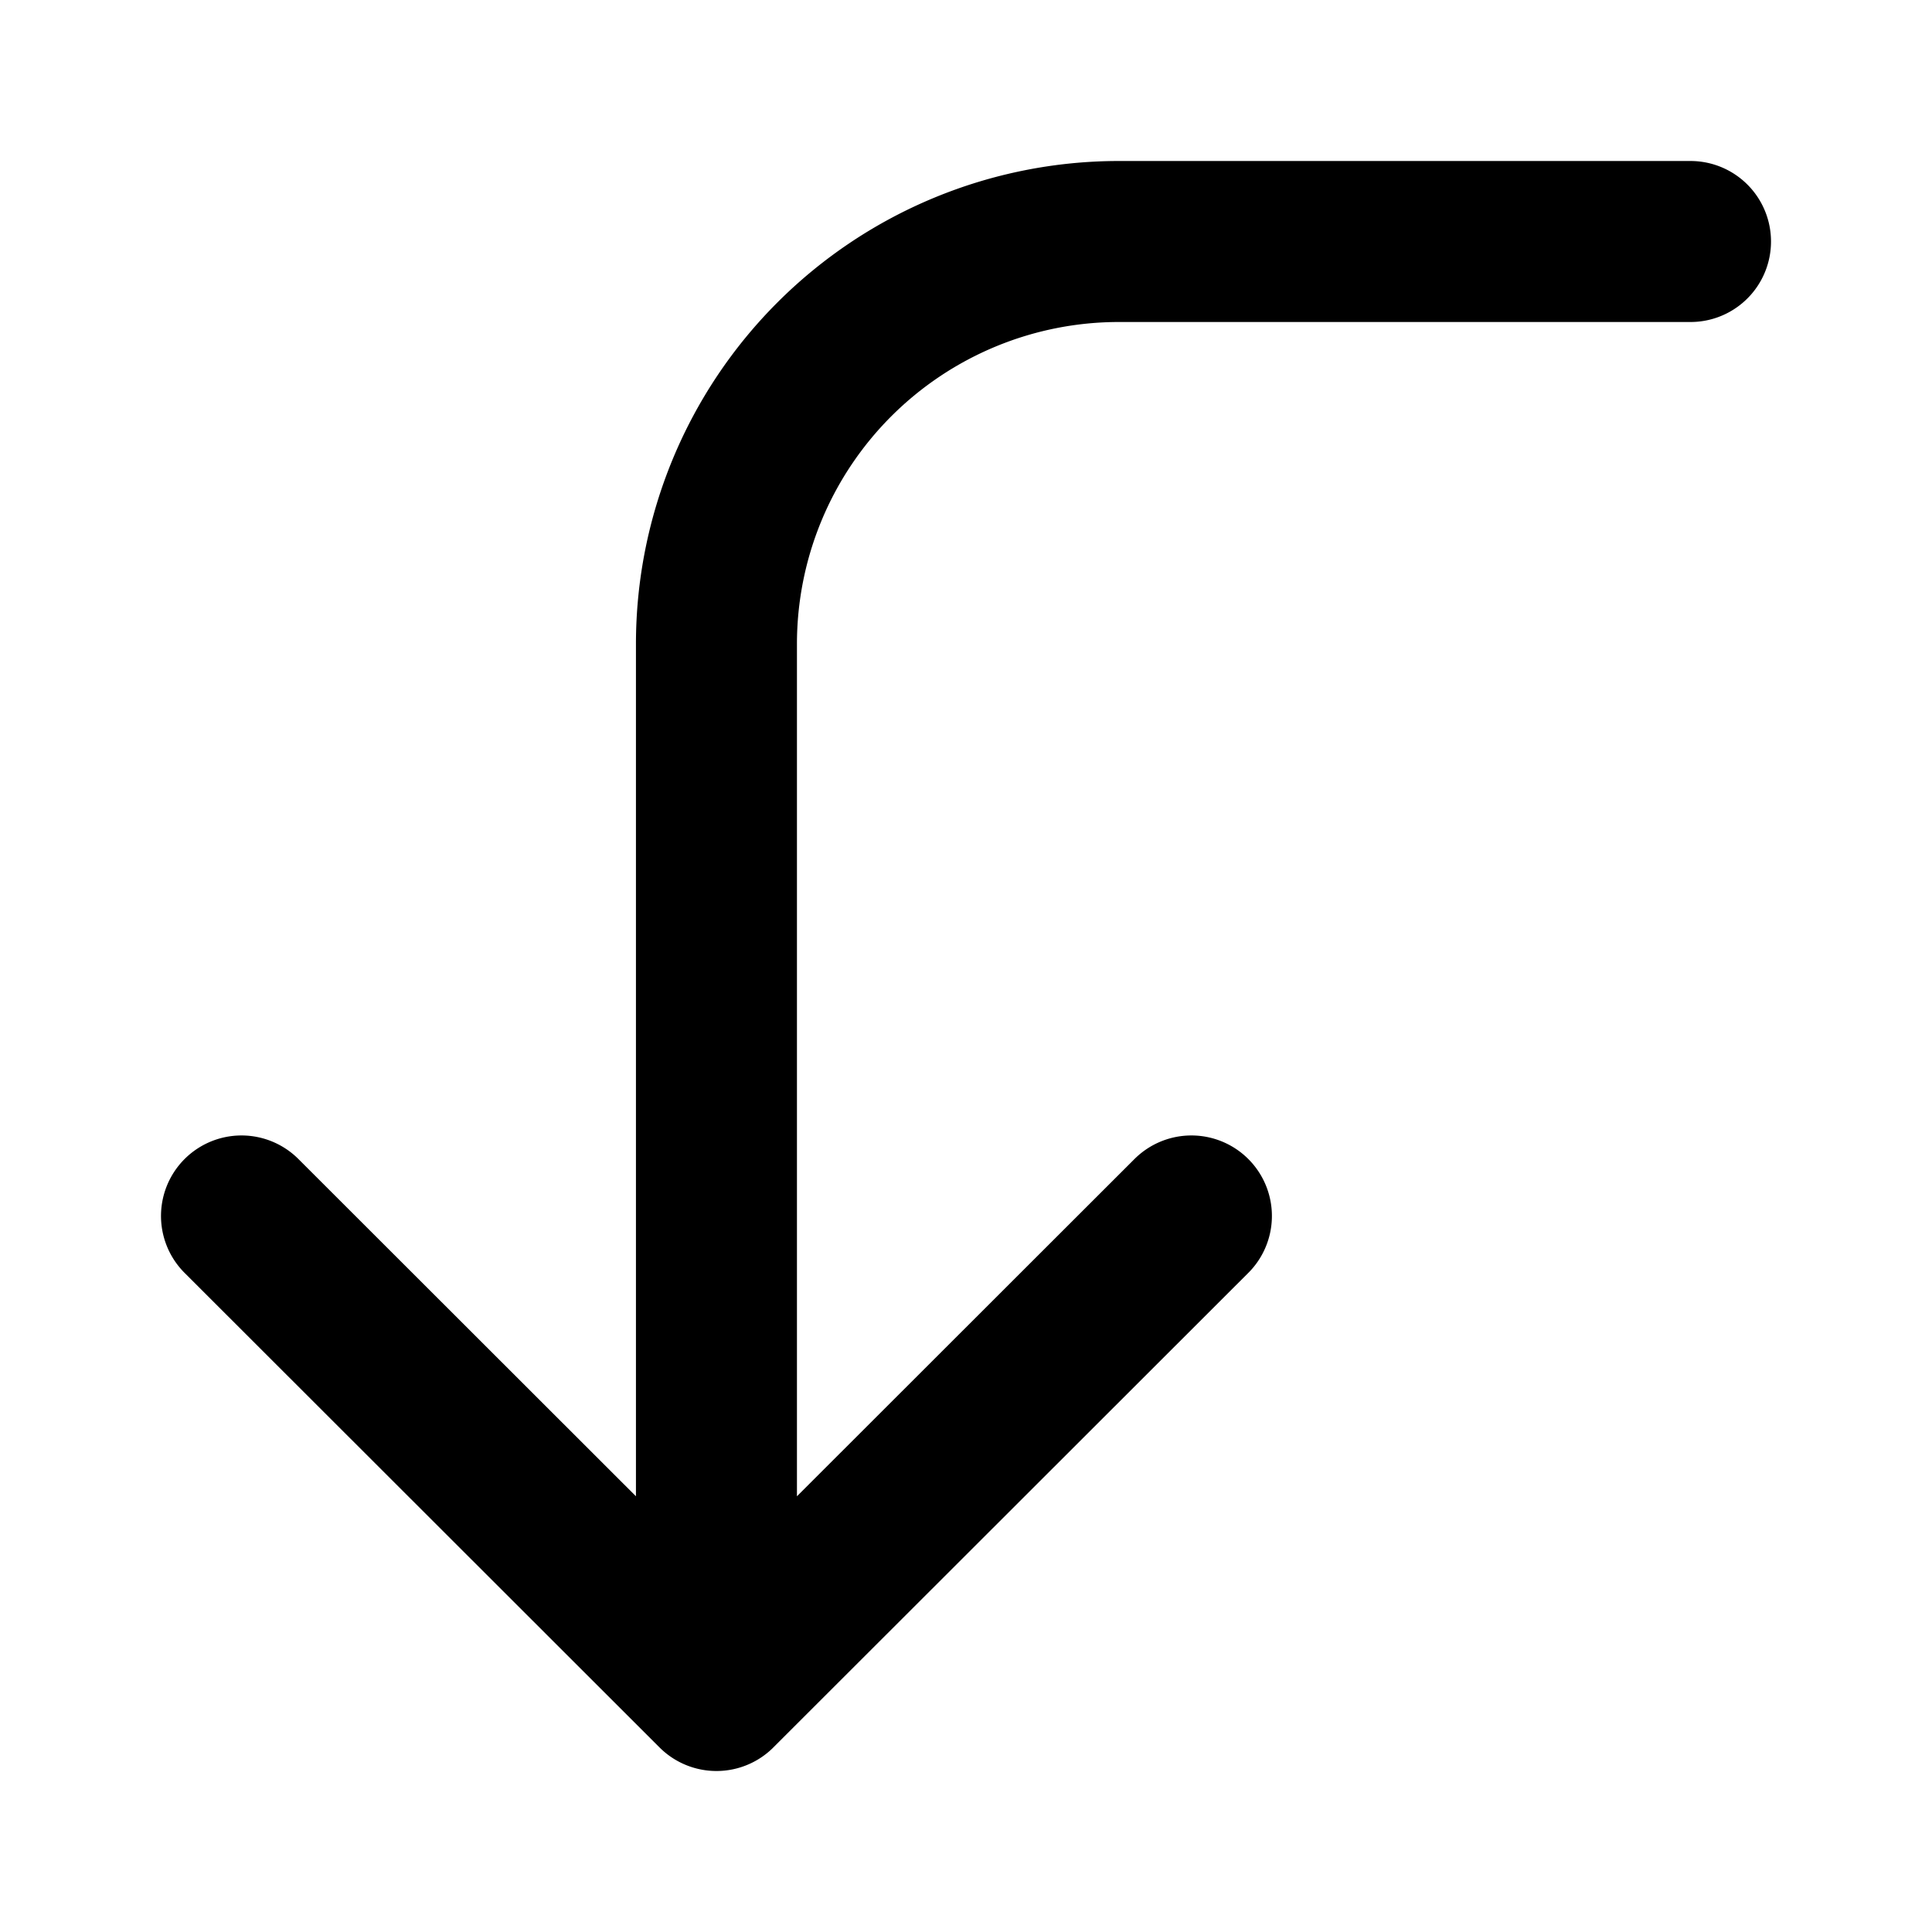 <svg xmlns="http://www.w3.org/2000/svg" viewBox="0 0 24 24" width="24" height="24" stroke="currentColor">
  <path d="M8.9,21V8a5,5,0,0,1,5-5H21M8.9,21m0,0L3,15.105M8.9,21l5.9-5.895" fill="none" stroke-linecap="round" stroke-linejoin="round" stroke-width="2"/>
</svg>
